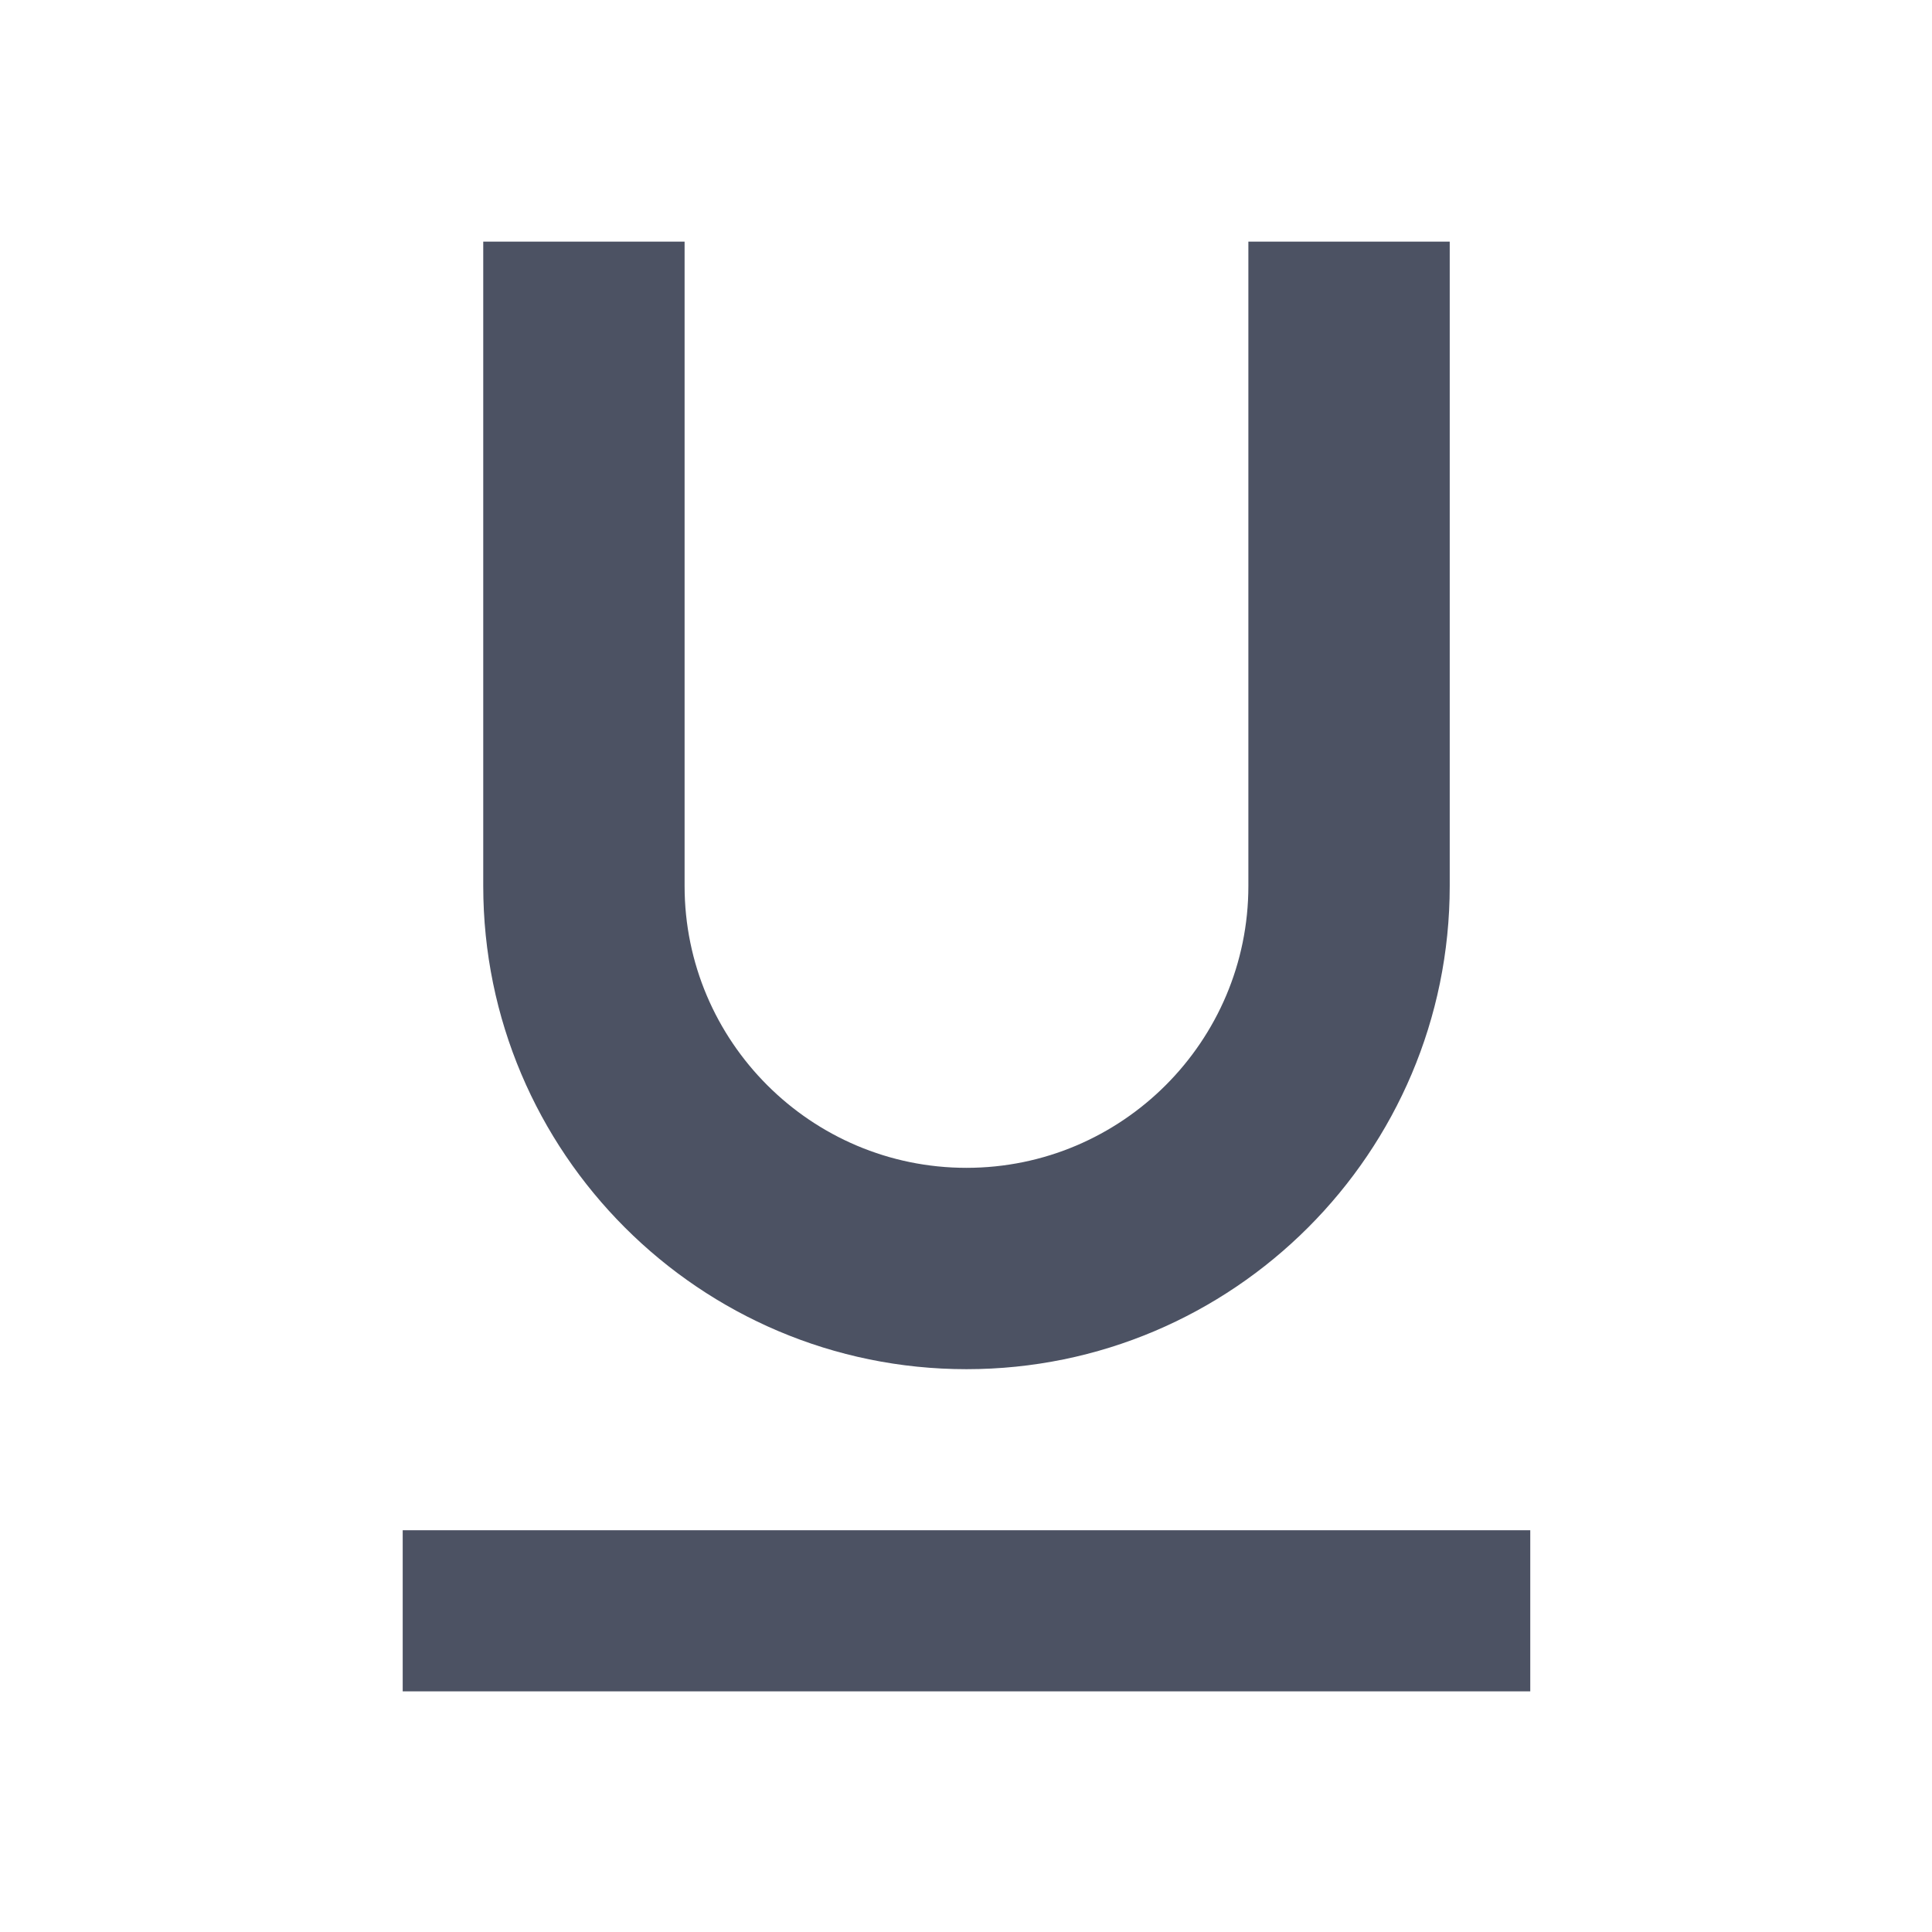 <?xml version="1.0" encoding="UTF-8" standalone="no"?>
<svg
   width="16"
   height="16"
   version="1.1"
   id="svg6"
   sodipodi:docname="format-text-underline-symbolic.svg"
   inkscape:version="1.1.1 (3bf5ae0d25, 2021-09-20)"
   xmlns:inkscape="http://www.inkscape.org/namespaces/inkscape"
   xmlns:sodipodi="http://sodipodi.sourceforge.net/DTD/sodipodi-0.dtd"
   xmlns="http://www.w3.org/2000/svg"
   xmlns:svg="http://www.w3.org/2000/svg">
  <defs
     id="defs10" />
  <sodipodi:namedview
     id="namedview8"
     pagecolor="#505050"
     bordercolor="#ffffff"
     borderopacity="1"
     inkscape:pageshadow="0"
     inkscape:pageopacity="0"
     inkscape:pagecheckerboard="1"
     showgrid="false"
     inkscape:zoom="23.03125"
     inkscape:cx="2.0624152"
     inkscape:cy="7.4898236"
     inkscape:current-layer="g839" />
  <g
     id="g839"
     transform="scale(0.667)">
    <path
       d="m 12,17 c 3.31,0 6,-2.69 6,-6 V 3 h -2.5 v 8 c 0,1.93 -1.57,3.5 -3.5,3.5 -1.93,0 -3.5,-1.57 -3.5,-3.5 V 3 H 6 v 8 c 0,3.31 2.69,6 6,6 z m -7,2 v 2 h 14 v -2 z"
       id="path829"
       style="fill-opacity:1;fill:#4c5263" />
  </g>
</svg>
